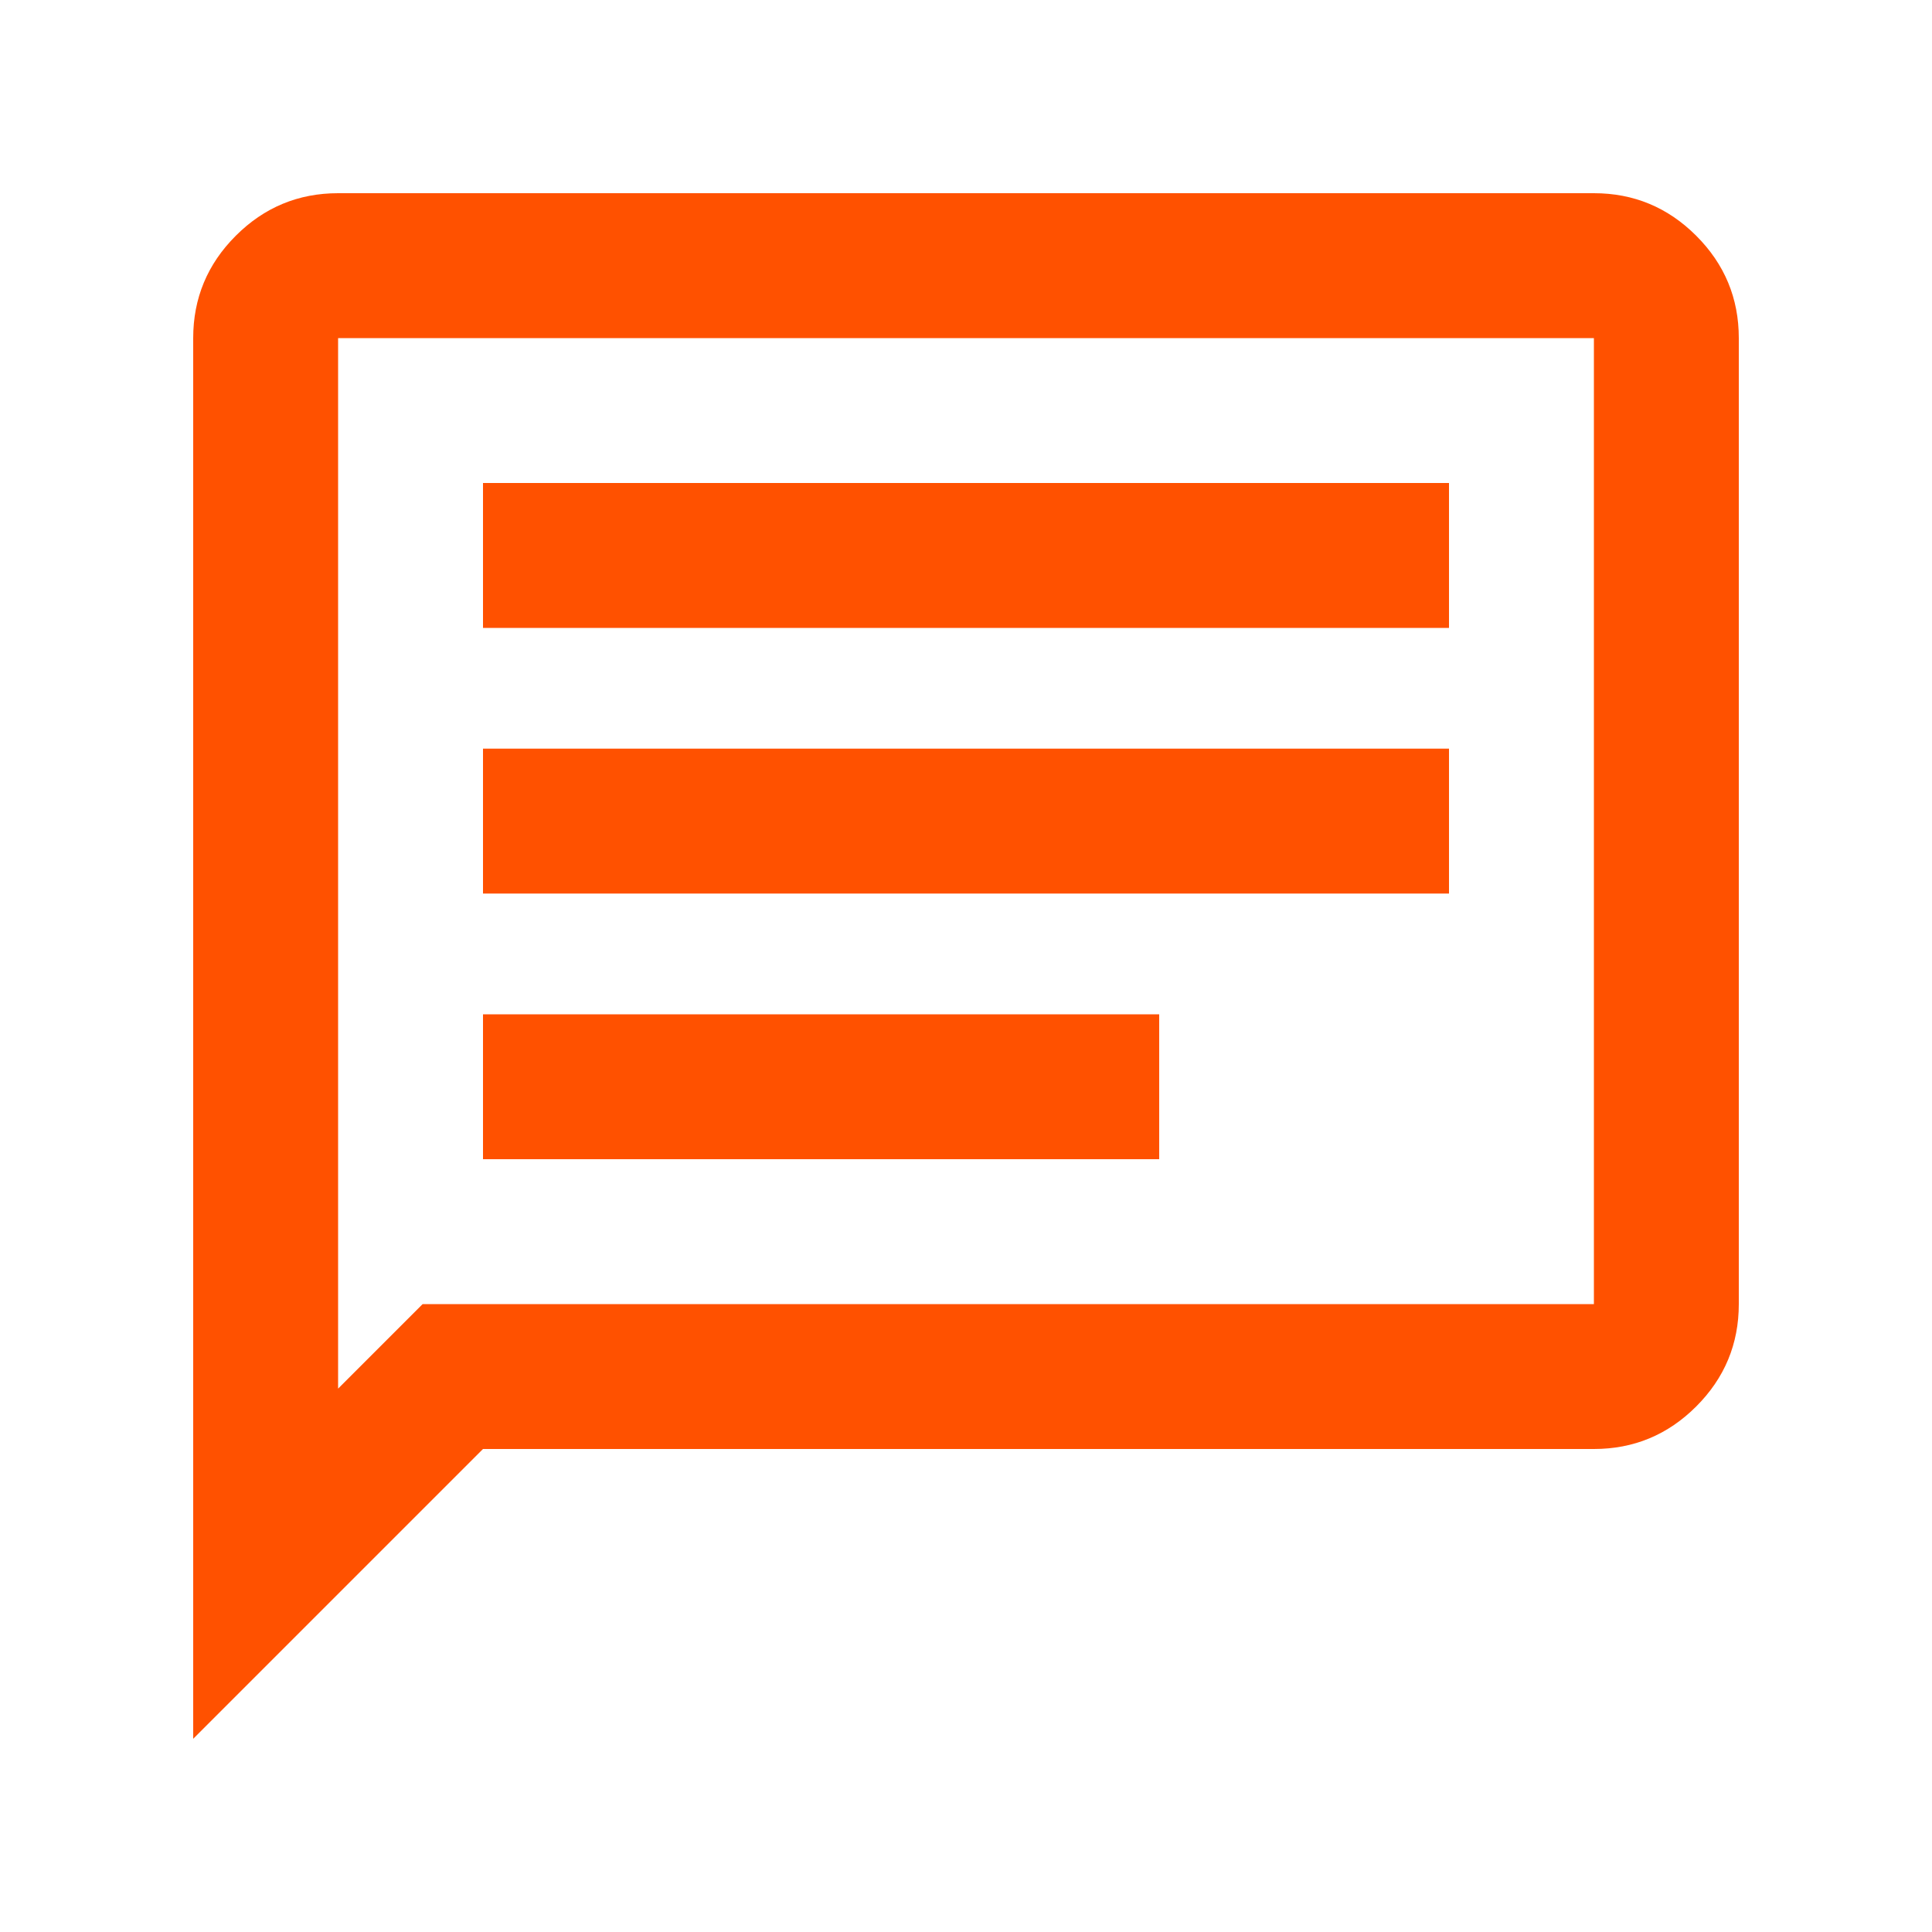 <svg xmlns="http://www.w3.org/2000/svg" height="20px" viewBox="0 -960 960 960" width="20px" fill="#FF5100"><path d="M240-384h336v-72H240v72Zm0-132h480v-72H240v72Zm0-132h480v-72H240v72ZM96-96v-696q0-29.7 21.15-50.85Q138.3-864 168-864h624q29.7 0 50.85 21.15Q864-821.7 864-792v480q0 29.7-21.15 50.85Q821.7-240 792-240H240L96-96Zm114-216h582v-480H168v522l42-42Zm-42 0v-480 480Z"/></svg>